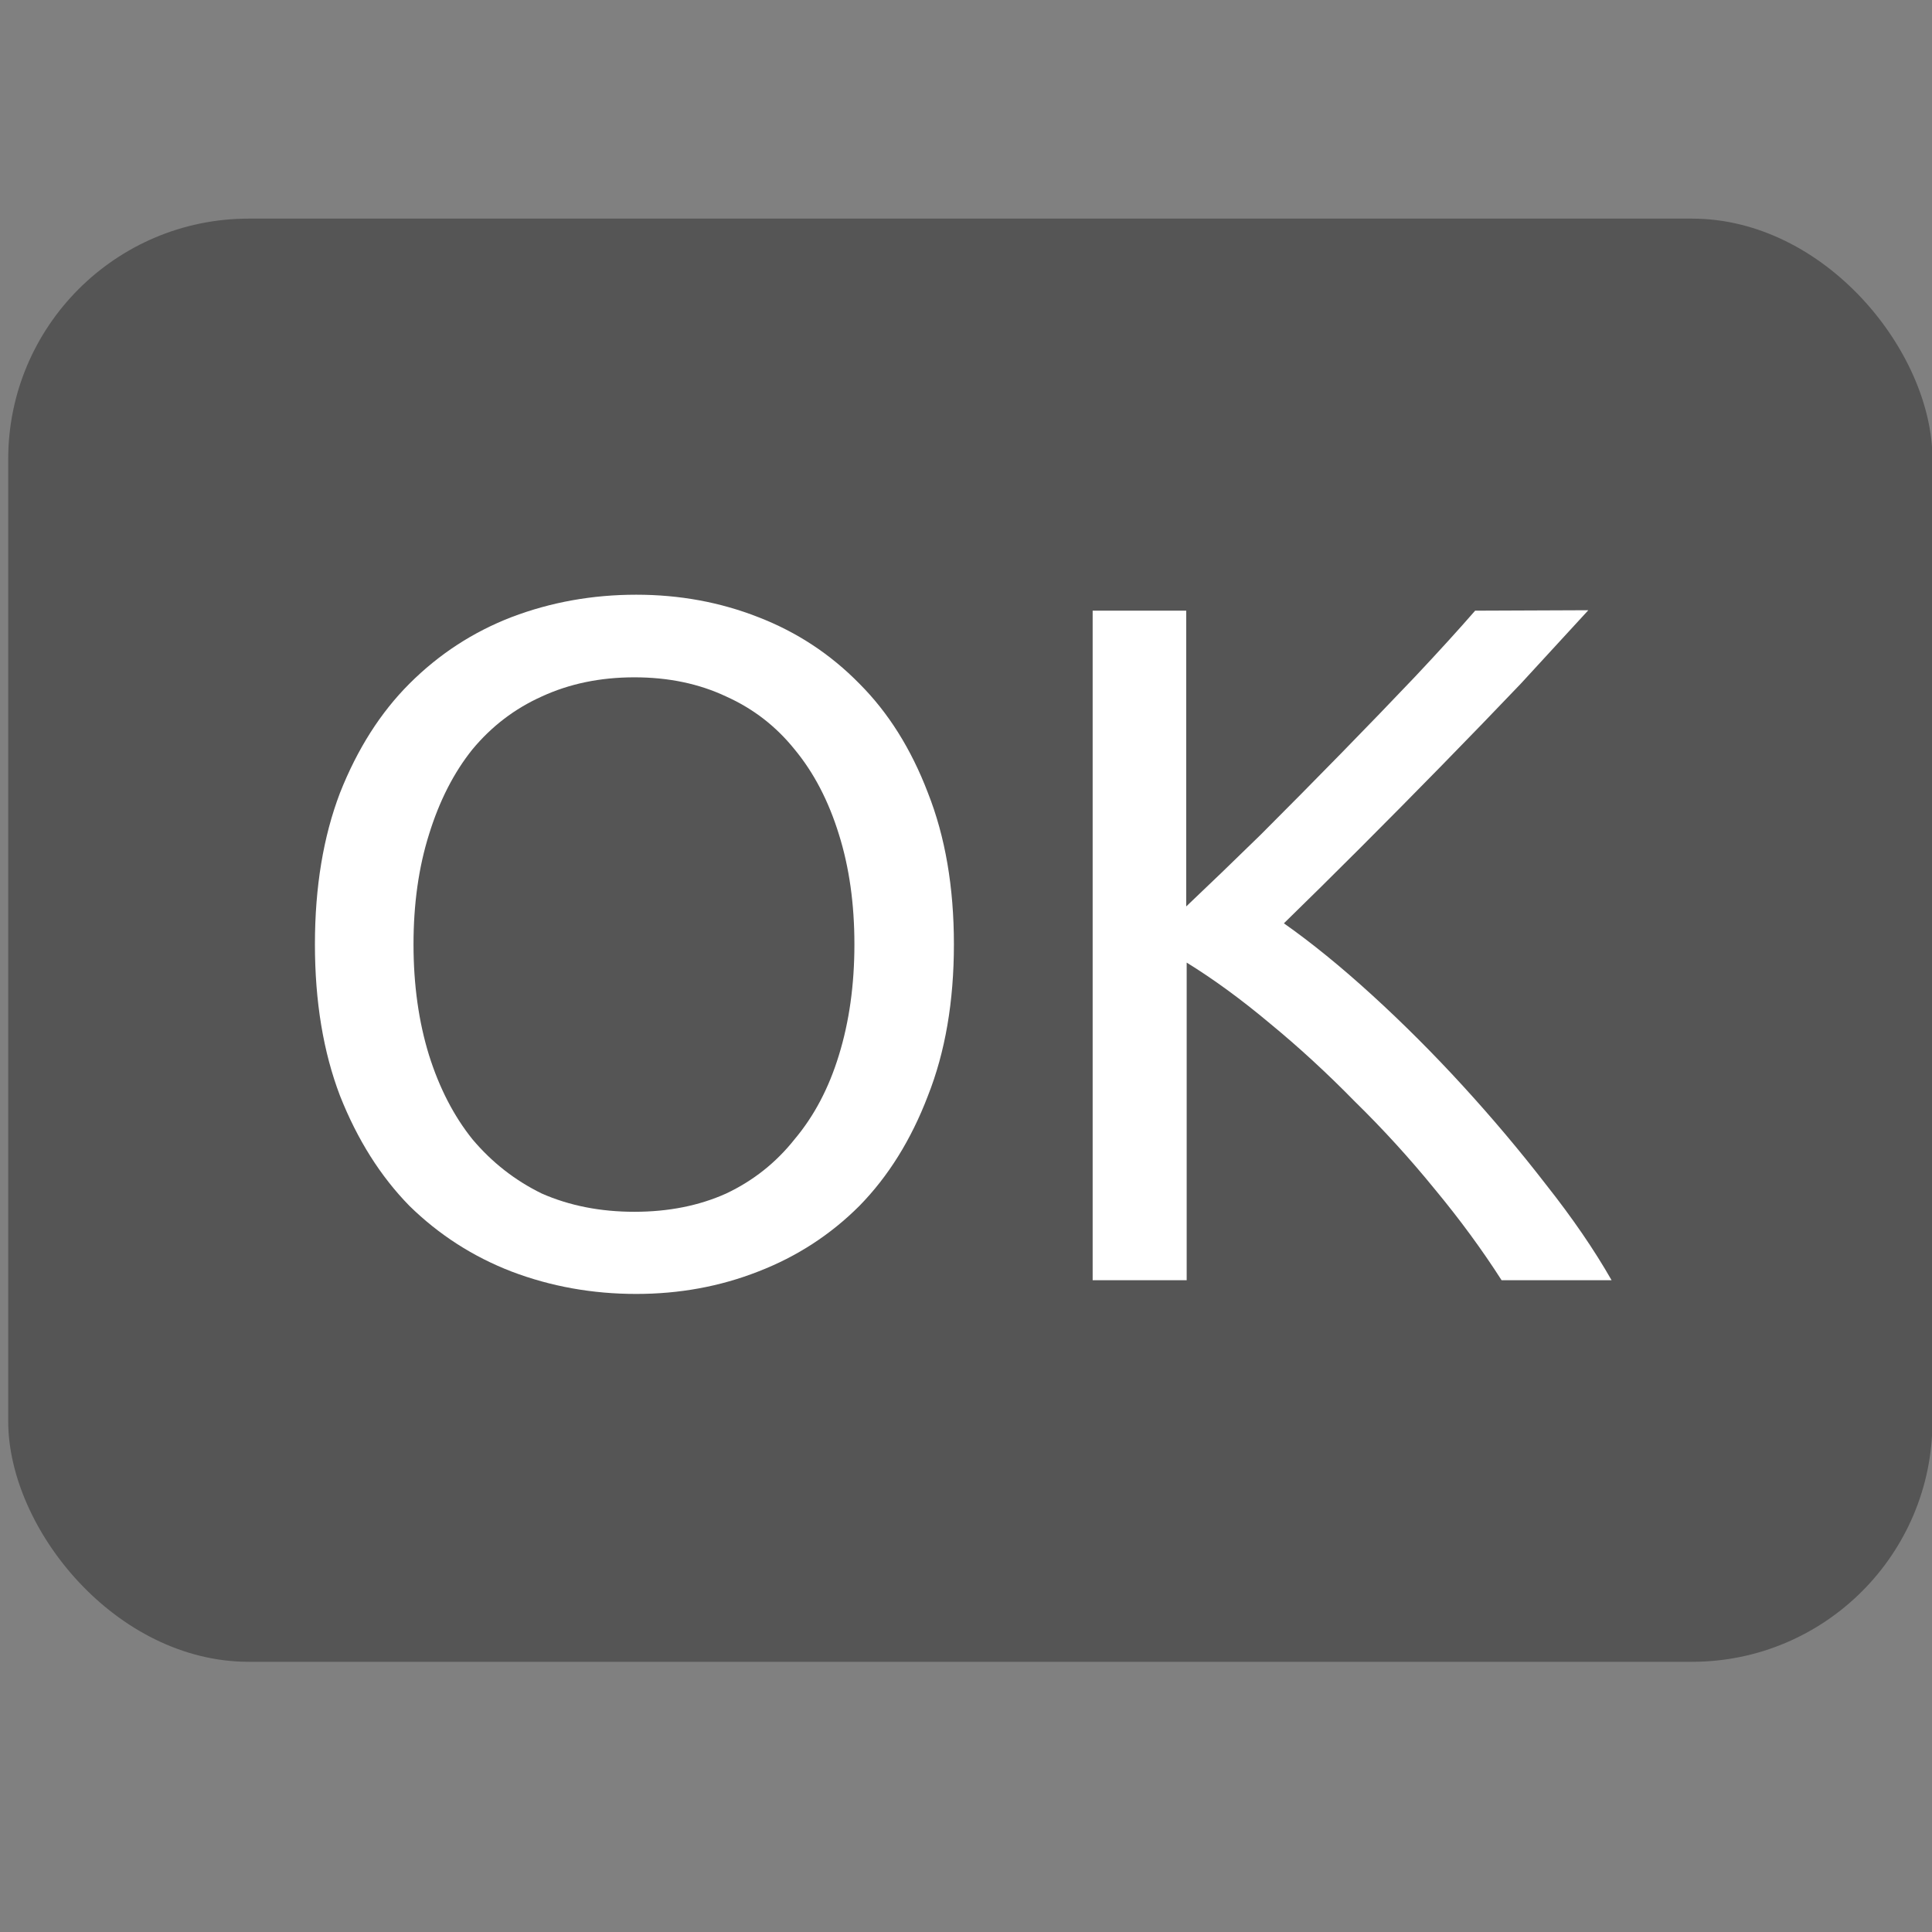 <?xml version="1.0" encoding="UTF-8" standalone="no"?>
<!-- Created with Inkscape (http://www.inkscape.org/) -->

<svg
   xmlns:dc="http://purl.org/dc/elements/1.1/"
   xmlns:cc="http://creativecommons.org/ns#"
   xmlns:rdf="http://www.w3.org/1999/02/22-rdf-syntax-ns#"
   xmlns:svg="http://www.w3.org/2000/svg"
   xmlns="http://www.w3.org/2000/svg"
   xmlns:sodipodi="http://sodipodi.sourceforge.net/DTD/sodipodi-0.dtd"
   xmlns:inkscape="http://www.inkscape.org/namespaces/inkscape"
   width="16"
   height="16"
   viewBox="0 0 4.233 4.233"
   version="1.1"
   id="svg1470"
   sodipodi:docname="linkbutton.svg"
   inkscape:version="0.92.3 (2405546, 2018-03-11)">
  <rect x="0" y="0" width="4.233" height="4.233" fill="#808080" stroke="none"/>
  <defs
     id="defs1464" />
  <sodipodi:namedview
     id="base"
     pagecolor="#ffffff"
     bordercolor="#666666"
     borderopacity="1.0"
     inkscape:pageopacity="0.0"
     inkscape:pageshadow="2"
     inkscape:zoom="22.4"
     inkscape:cx="18.593148"
     inkscape:cy="15.156816"
     inkscape:document-units="mm"
     inkscape:current-layer="layer1"
     showgrid="false"
     units="px"
     inkscape:window-width="1920"
     inkscape:window-height="1031"
     inkscape:window-x="1920"
     inkscape:window-y="0"
     inkscape:window-maximized="1" />
  <g
     inkscape:label="レイヤー 1"
     inkscape:groupmode="layer"
     id="layer1"
     transform="translate(0,-292.767)">
    <rect
       style="display:inline;fill:#555555;fill-opacity:1;stroke:#666666;stroke-width:0;stroke-linecap:butt;stroke-linejoin:round;stroke-miterlimit:4;stroke-dasharray:none;stroke-opacity:1"
       id="rect4139"
       width="4.216"
       height="3.162"
       x="0.018"
       y="293.246"
       ry="0.527"
       inkscape:export-filename=".\rect4139.png"
       inkscape:export-xdpi="90"
       inkscape:export-ydpi="90"
       rx="0.527" />
    <g
       aria-label="OK"
       style="font-style:normal;font-variant:normal;font-weight:normal;font-stretch:normal;font-size:10.583px;line-height:1.25;font-family:Ubuntu;-inkscape-font-specification:Ubuntu;letter-spacing:0px;word-spacing:0px;fill:#ffffff;fill-opacity:1;stroke:none;stroke-width:0.265"
       id="text2705"
       transform="translate(0,0.071)">
      <path
         d="m 0.69,294.765 q 0,-0.188 0.055,-0.332 0.057,-0.144 0.152,-0.239 0.097,-0.097 0.224,-0.146 0.129,-0.049 0.273,-0.049 0.142,0 0.267,0.049 0.127,0.049 0.222,0.146 0.095,0.095 0.15,0.239 0.057,0.144 0.057,0.332 0,0.188 -0.057,0.332 -0.055,0.144 -0.15,0.241 -0.095,0.095 -0.222,0.144 -0.125,0.049 -0.267,0.049 -0.144,0 -0.273,-0.049 -0.127,-0.049 -0.224,-0.144 -0.095,-0.097 -0.152,-0.241 -0.055,-0.144 -0.055,-0.332 z m 0.216,0 q 0,0.133 0.034,0.243 0.034,0.108 0.095,0.184 0.064,0.076 0.152,0.119 0.091,0.04 0.203,0.04 0.112,0 0.201,-0.04 0.089,-0.042 0.15,-0.119 0.064,-0.076 0.097,-0.184 0.034,-0.11 0.034,-0.243 0,-0.133 -0.034,-0.241 -0.034,-0.11 -0.097,-0.186 -0.061,-0.076 -0.15,-0.116 -0.089,-0.042 -0.201,-0.042 -0.112,0 -0.203,0.042 -0.089,0.04 -0.152,0.116 -0.061,0.076 -0.095,0.186 -0.034,0.108 -0.034,0.241 z"
         style="font-size:2.117px;fill:#ffffff;fill-opacity:1;stroke-width:0.265"
         id="path2707"
         inkscape:connector-curvature="0" />
      <path
         d="m 3.48,294.033 q -0.066,0.072 -0.148,0.161 -0.083,0.087 -0.174,0.18 -0.089,0.091 -0.178,0.18 -0.089,0.089 -0.167,0.165 0.091,0.064 0.193,0.157 0.102,0.093 0.199,0.199 0.097,0.106 0.182,0.216 0.087,0.11 0.144,0.21 H 3.29 q -0.064,-0.1 -0.146,-0.199 -0.083,-0.102 -0.176,-0.193 -0.091,-0.093 -0.186,-0.171 -0.093,-0.078 -0.182,-0.133 v 0.696 H 2.394 v -1.467 h 0.205 v 0.648 q 0.074,-0.07 0.163,-0.157 0.089,-0.089 0.176,-0.178 0.087,-0.089 0.163,-0.169 0.078,-0.083 0.131,-0.144 z"
         style="font-size:2.117px;fill:#ffffff;fill-opacity:1;stroke-width:0.265"
         id="path2709"
         inkscape:connector-curvature="0" />
    </g>
  </g>
</svg>
